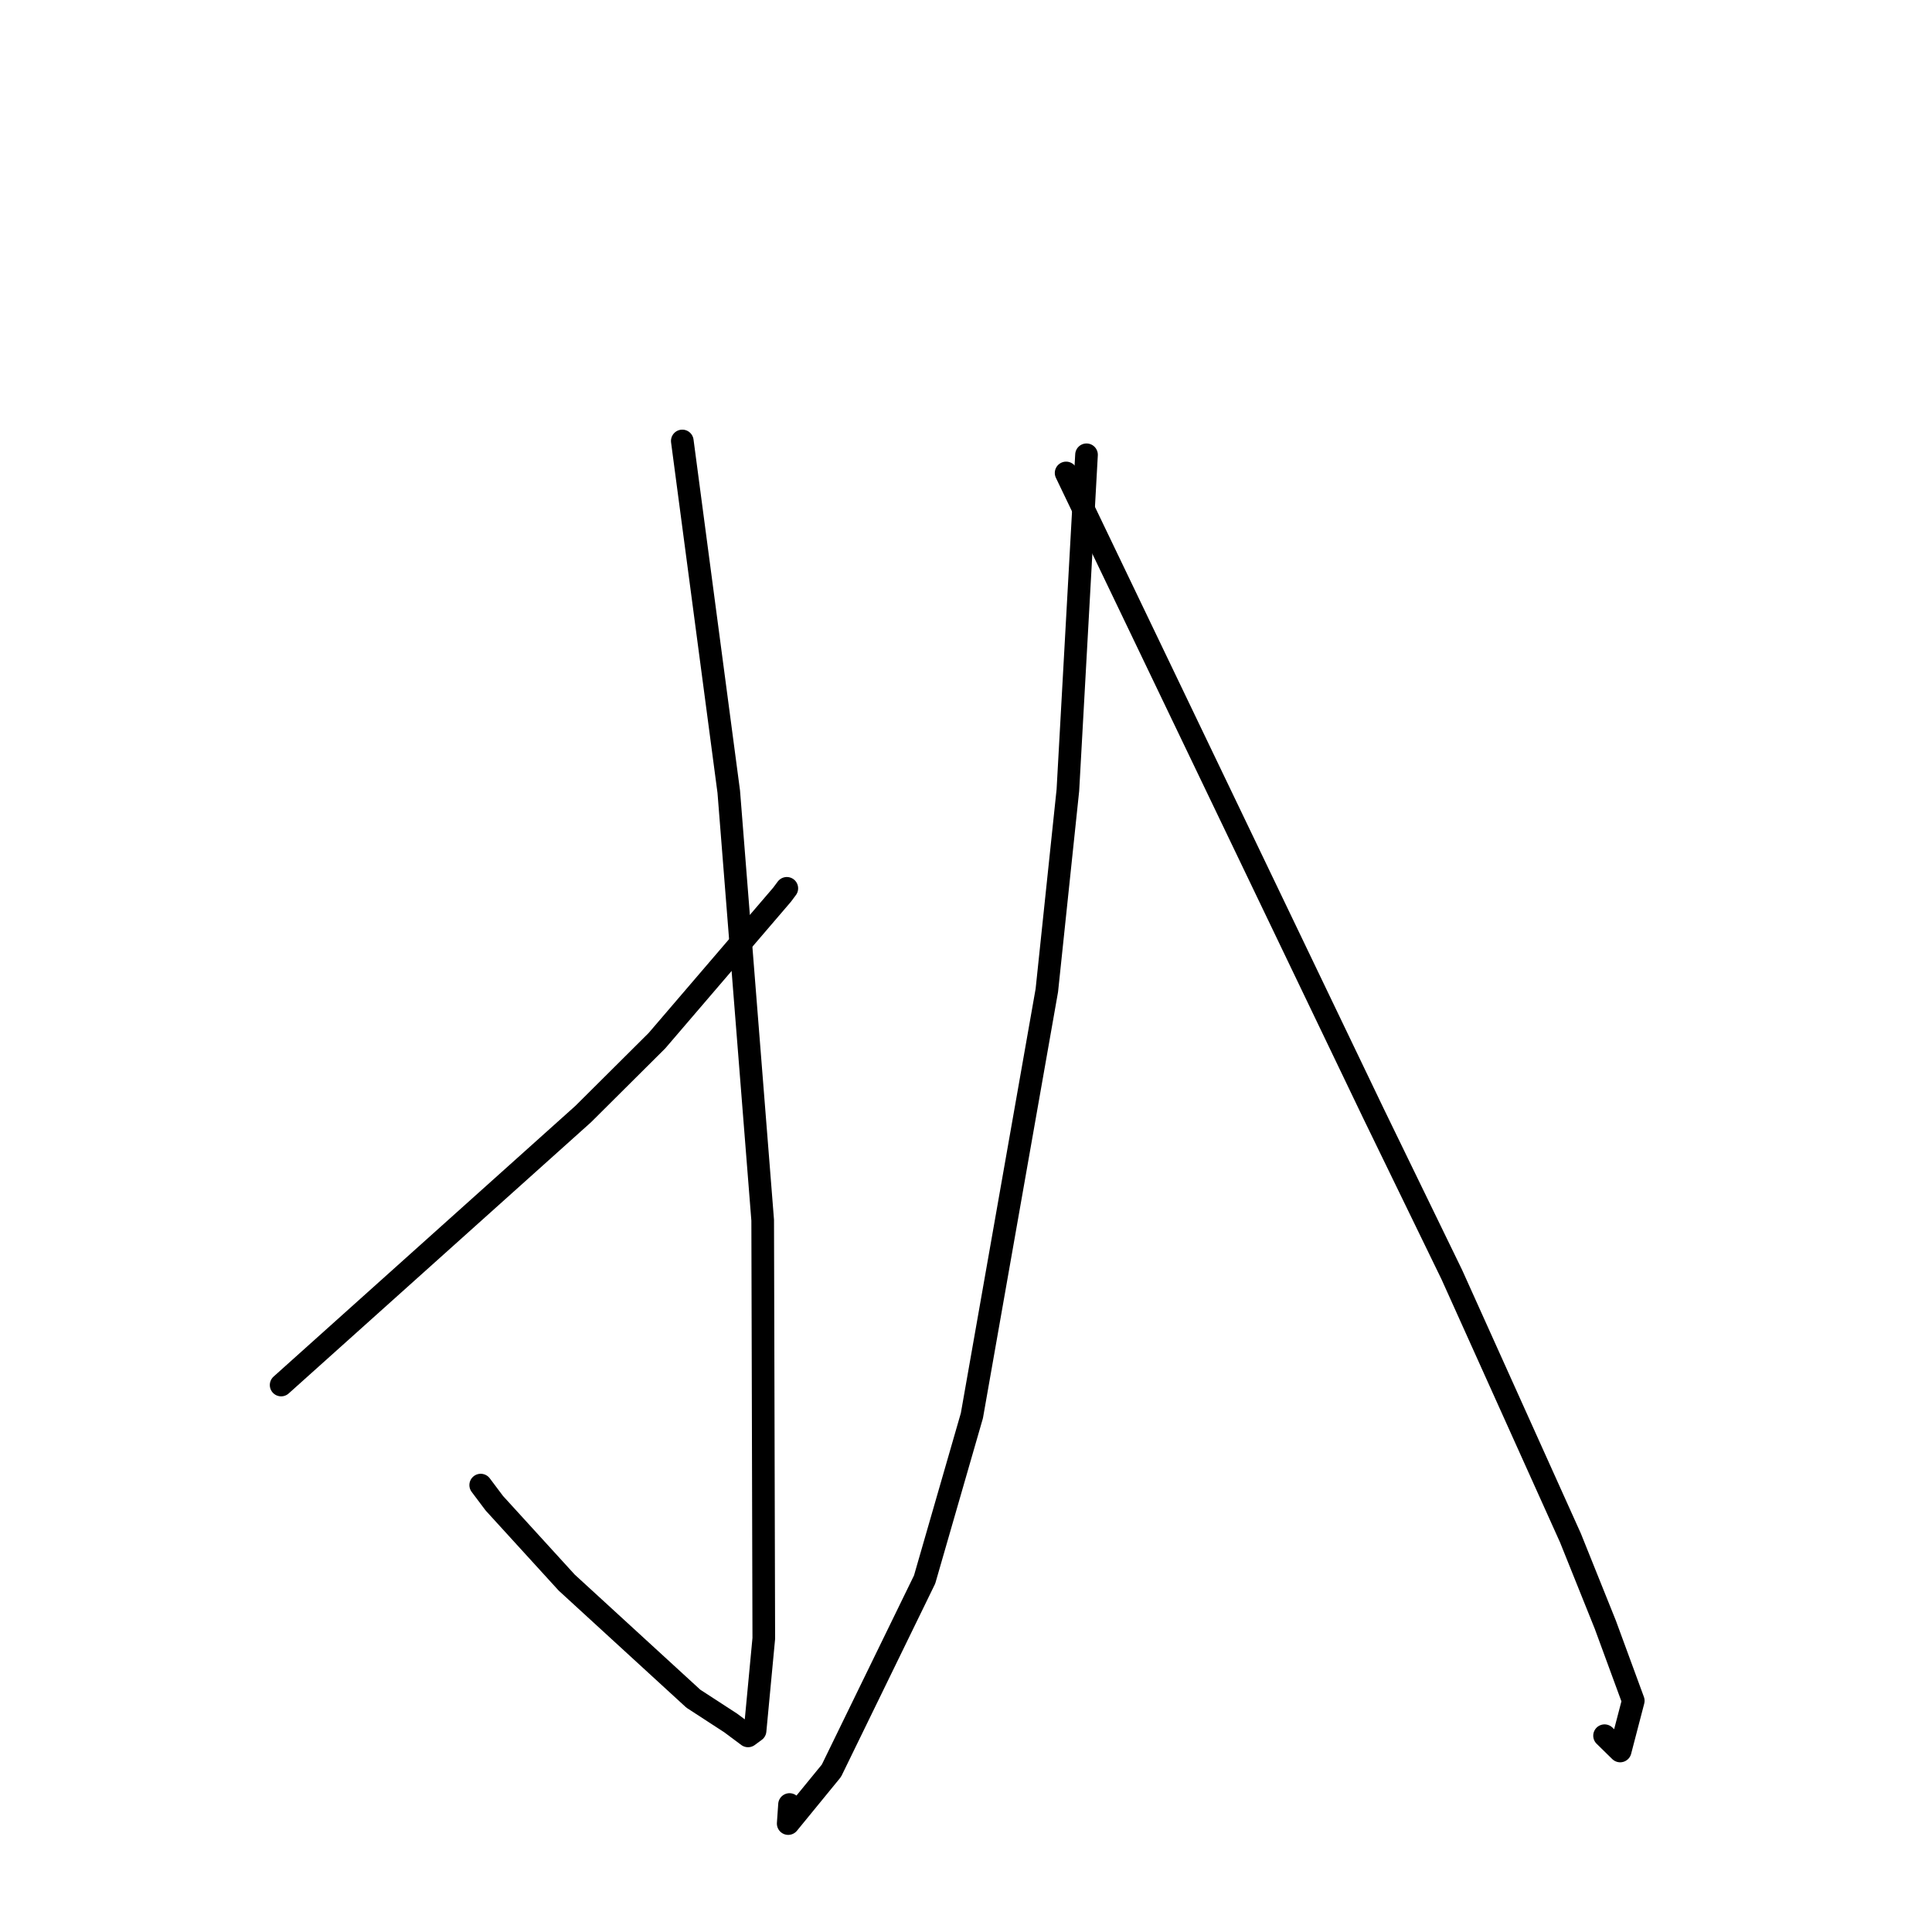 <?xml version="1.0" standalone="no"?>
    <svg width="256" height="256" xmlns="http://www.w3.org/2000/svg" version="1.1">
    <polyline stroke="black" stroke-width="3" stroke-linecap="round" fill="transparent" stroke-linejoin="round" points="90.408 58.43 93.486 81.67 96.565 104.911 101.06 161.687 101.206 217.099 100.051 229.33 99.119 230.016 96.82 228.302 91.871 225.085 75.09 209.701 65.503 199.189 63.696 196.783 " />
        <polyline stroke="black" stroke-width="3" stroke-linecap="round" fill="transparent" stroke-linejoin="round" points="37.252 183.523 57.266 165.57 77.281 147.616 87.047 137.898 103.628 118.554 104.258 117.709 " />
        <polyline stroke="black" stroke-width="3" stroke-linecap="round" fill="transparent" stroke-linejoin="round" points="143.969 60.261 142.734 82.483 141.5 104.705 138.711 131.229 128.781 187.581 122.516 209.295 110.167 234.63 104.441 241.632 104.6 239.337 104.616 239.107 " />
        <polyline stroke="black" stroke-width="3" stroke-linecap="round" fill="transparent" stroke-linejoin="round" points="141.266 62.668 161.633 105.112 182 147.556 192.377 168.904 208.094 203.786 212.715 215.288 216.416 225.361 214.68 232.014 212.612 229.988 " />
        </svg>